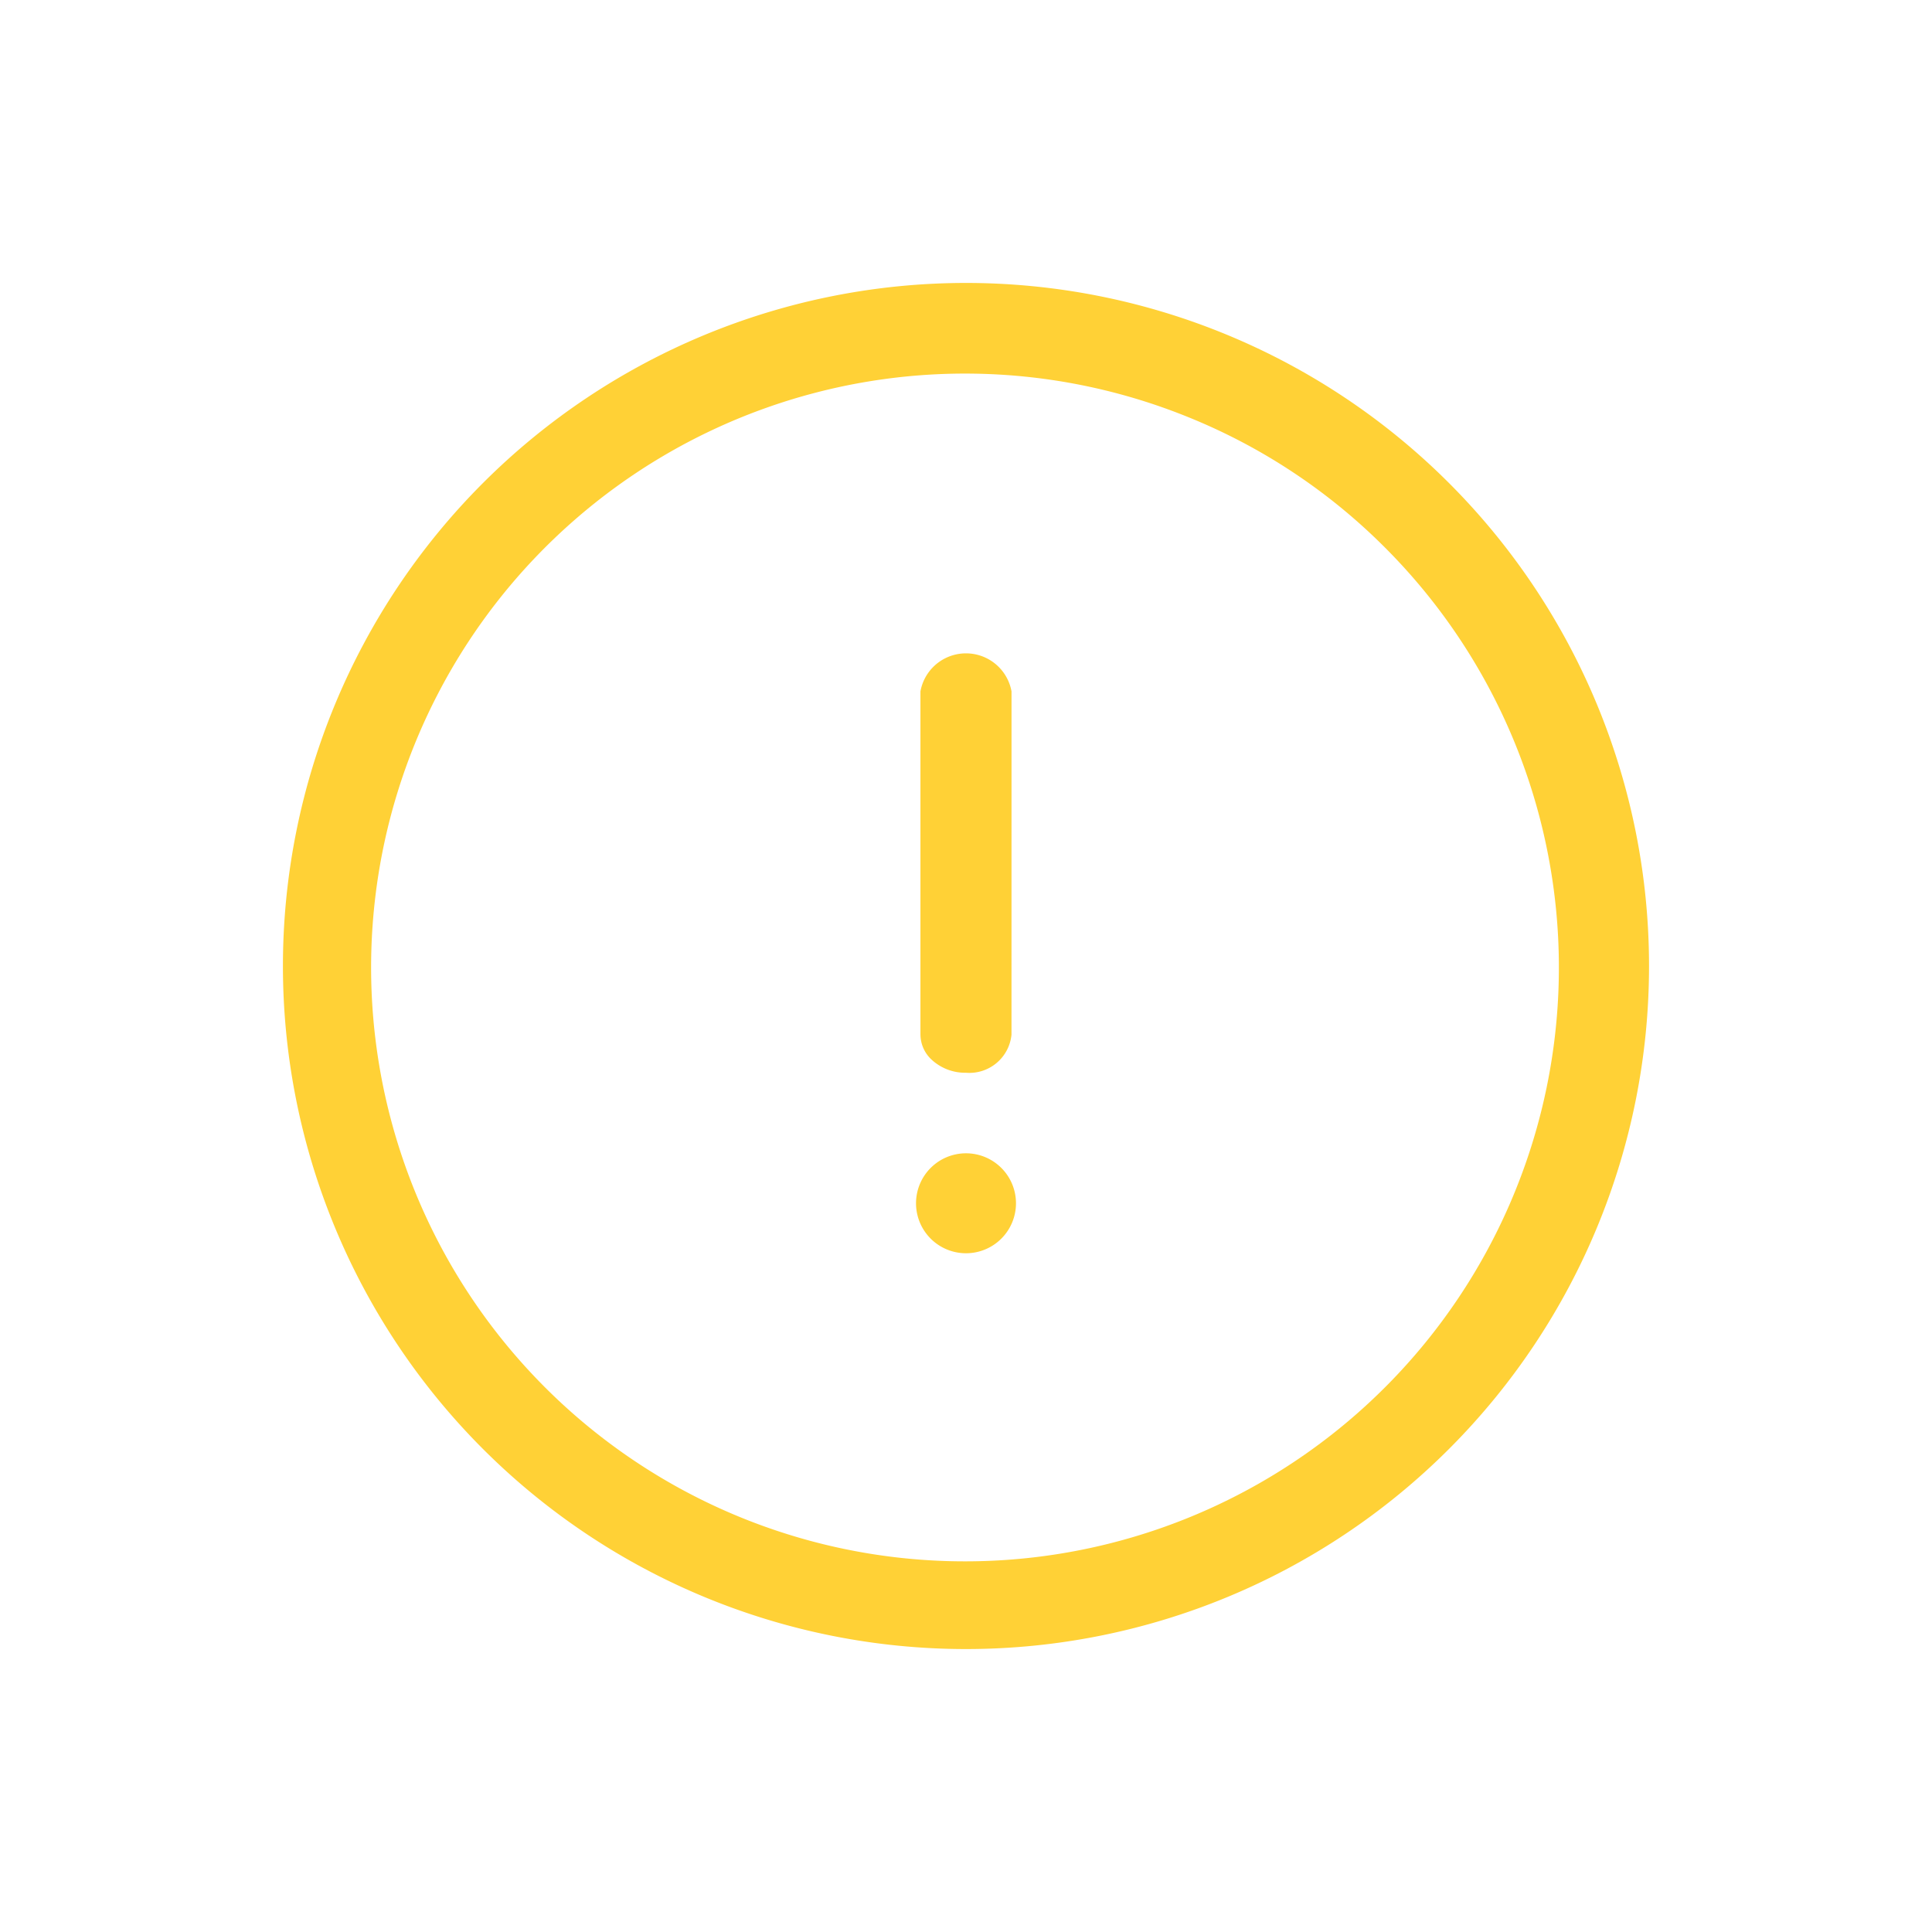 <svg xmlns="http://www.w3.org/2000/svg" width="57.984" height="57.984">
    <g data-name="Group 550">
        <path data-name="Union 4" d="M0 20.5A20.5 20.5 0 1 1 20.5 41 20.5 20.5 0 0 1 0 20.5zM13.586 4.128a17.824 17.824 0 1 0 6.915-1.4 17.7 17.7 0 0 0-6.915 1.4zm10.45 21.407a1.5 1.5 0 1 1 1.5 1.5 1.5 1.5 0 0 1-1.5-1.5zm-3.046-2.612-7.284-7.284a1.389 1.389 0 0 1 1.933-1.933l7.283 7.284a1.27 1.27 0 0 1-.157 1.776 1.482 1.482 0 0 1-1.031.452 1.035 1.035 0 0 1-.743-.295z" transform="rotate(45 14.495 34.996)" style="fill:#ffd136"/>
    </g>
</svg>
